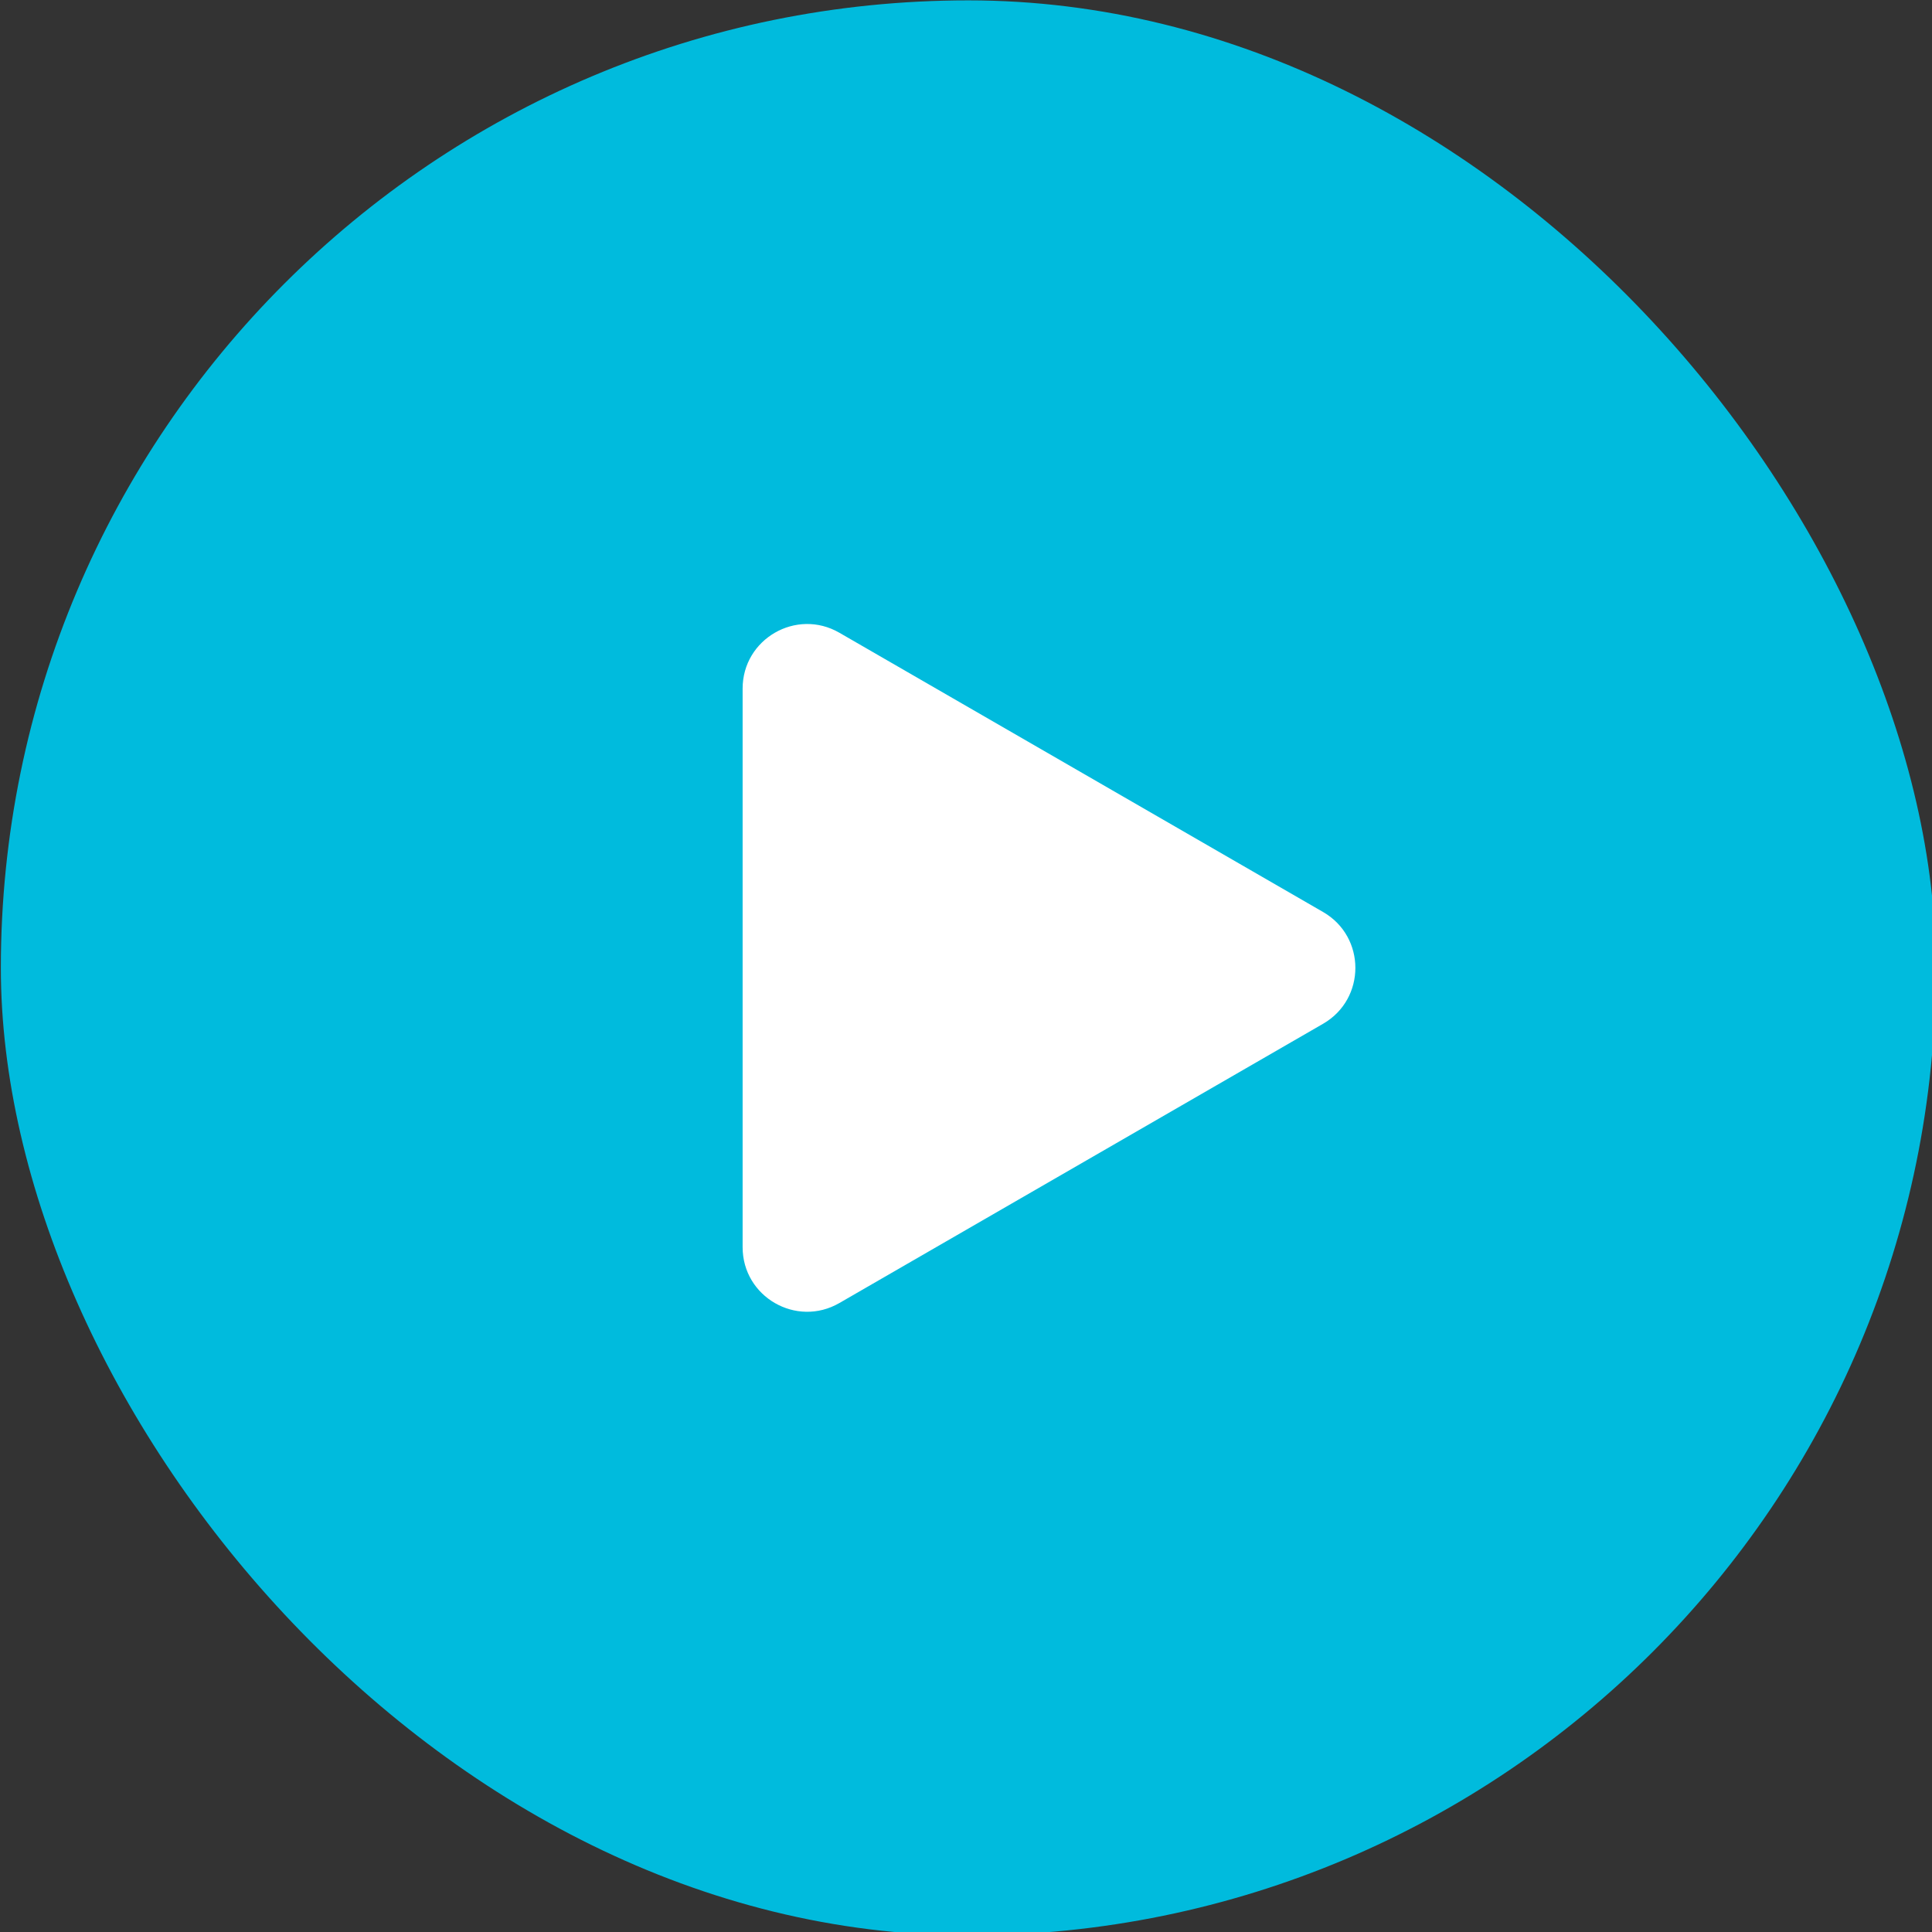 <svg id="play-video-ink" xmlns="http://www.w3.org/2000/svg" viewBox="0 0 15.875 15.875">
	<rect x="0" y="0" width="15.875" height="15.875" fill="#333333" stroke="none"/>
	<g style="fill:none" transform="matrix(.265 0 0 .265 -4.233 -2.117)">
		<rect x="16" y="8" width="60" height="60" rx="30" fill="#0bd" ry="30"/>
		<path d="M57 36.268c1.333.77 1.333 2.694 0 3.464l-15 8.66c-1.333.77-3-.192-3-1.732V29.34c0-1.54 1.667-2.502 3-1.732z" fill="#fff"/>
	</g>
</svg>
